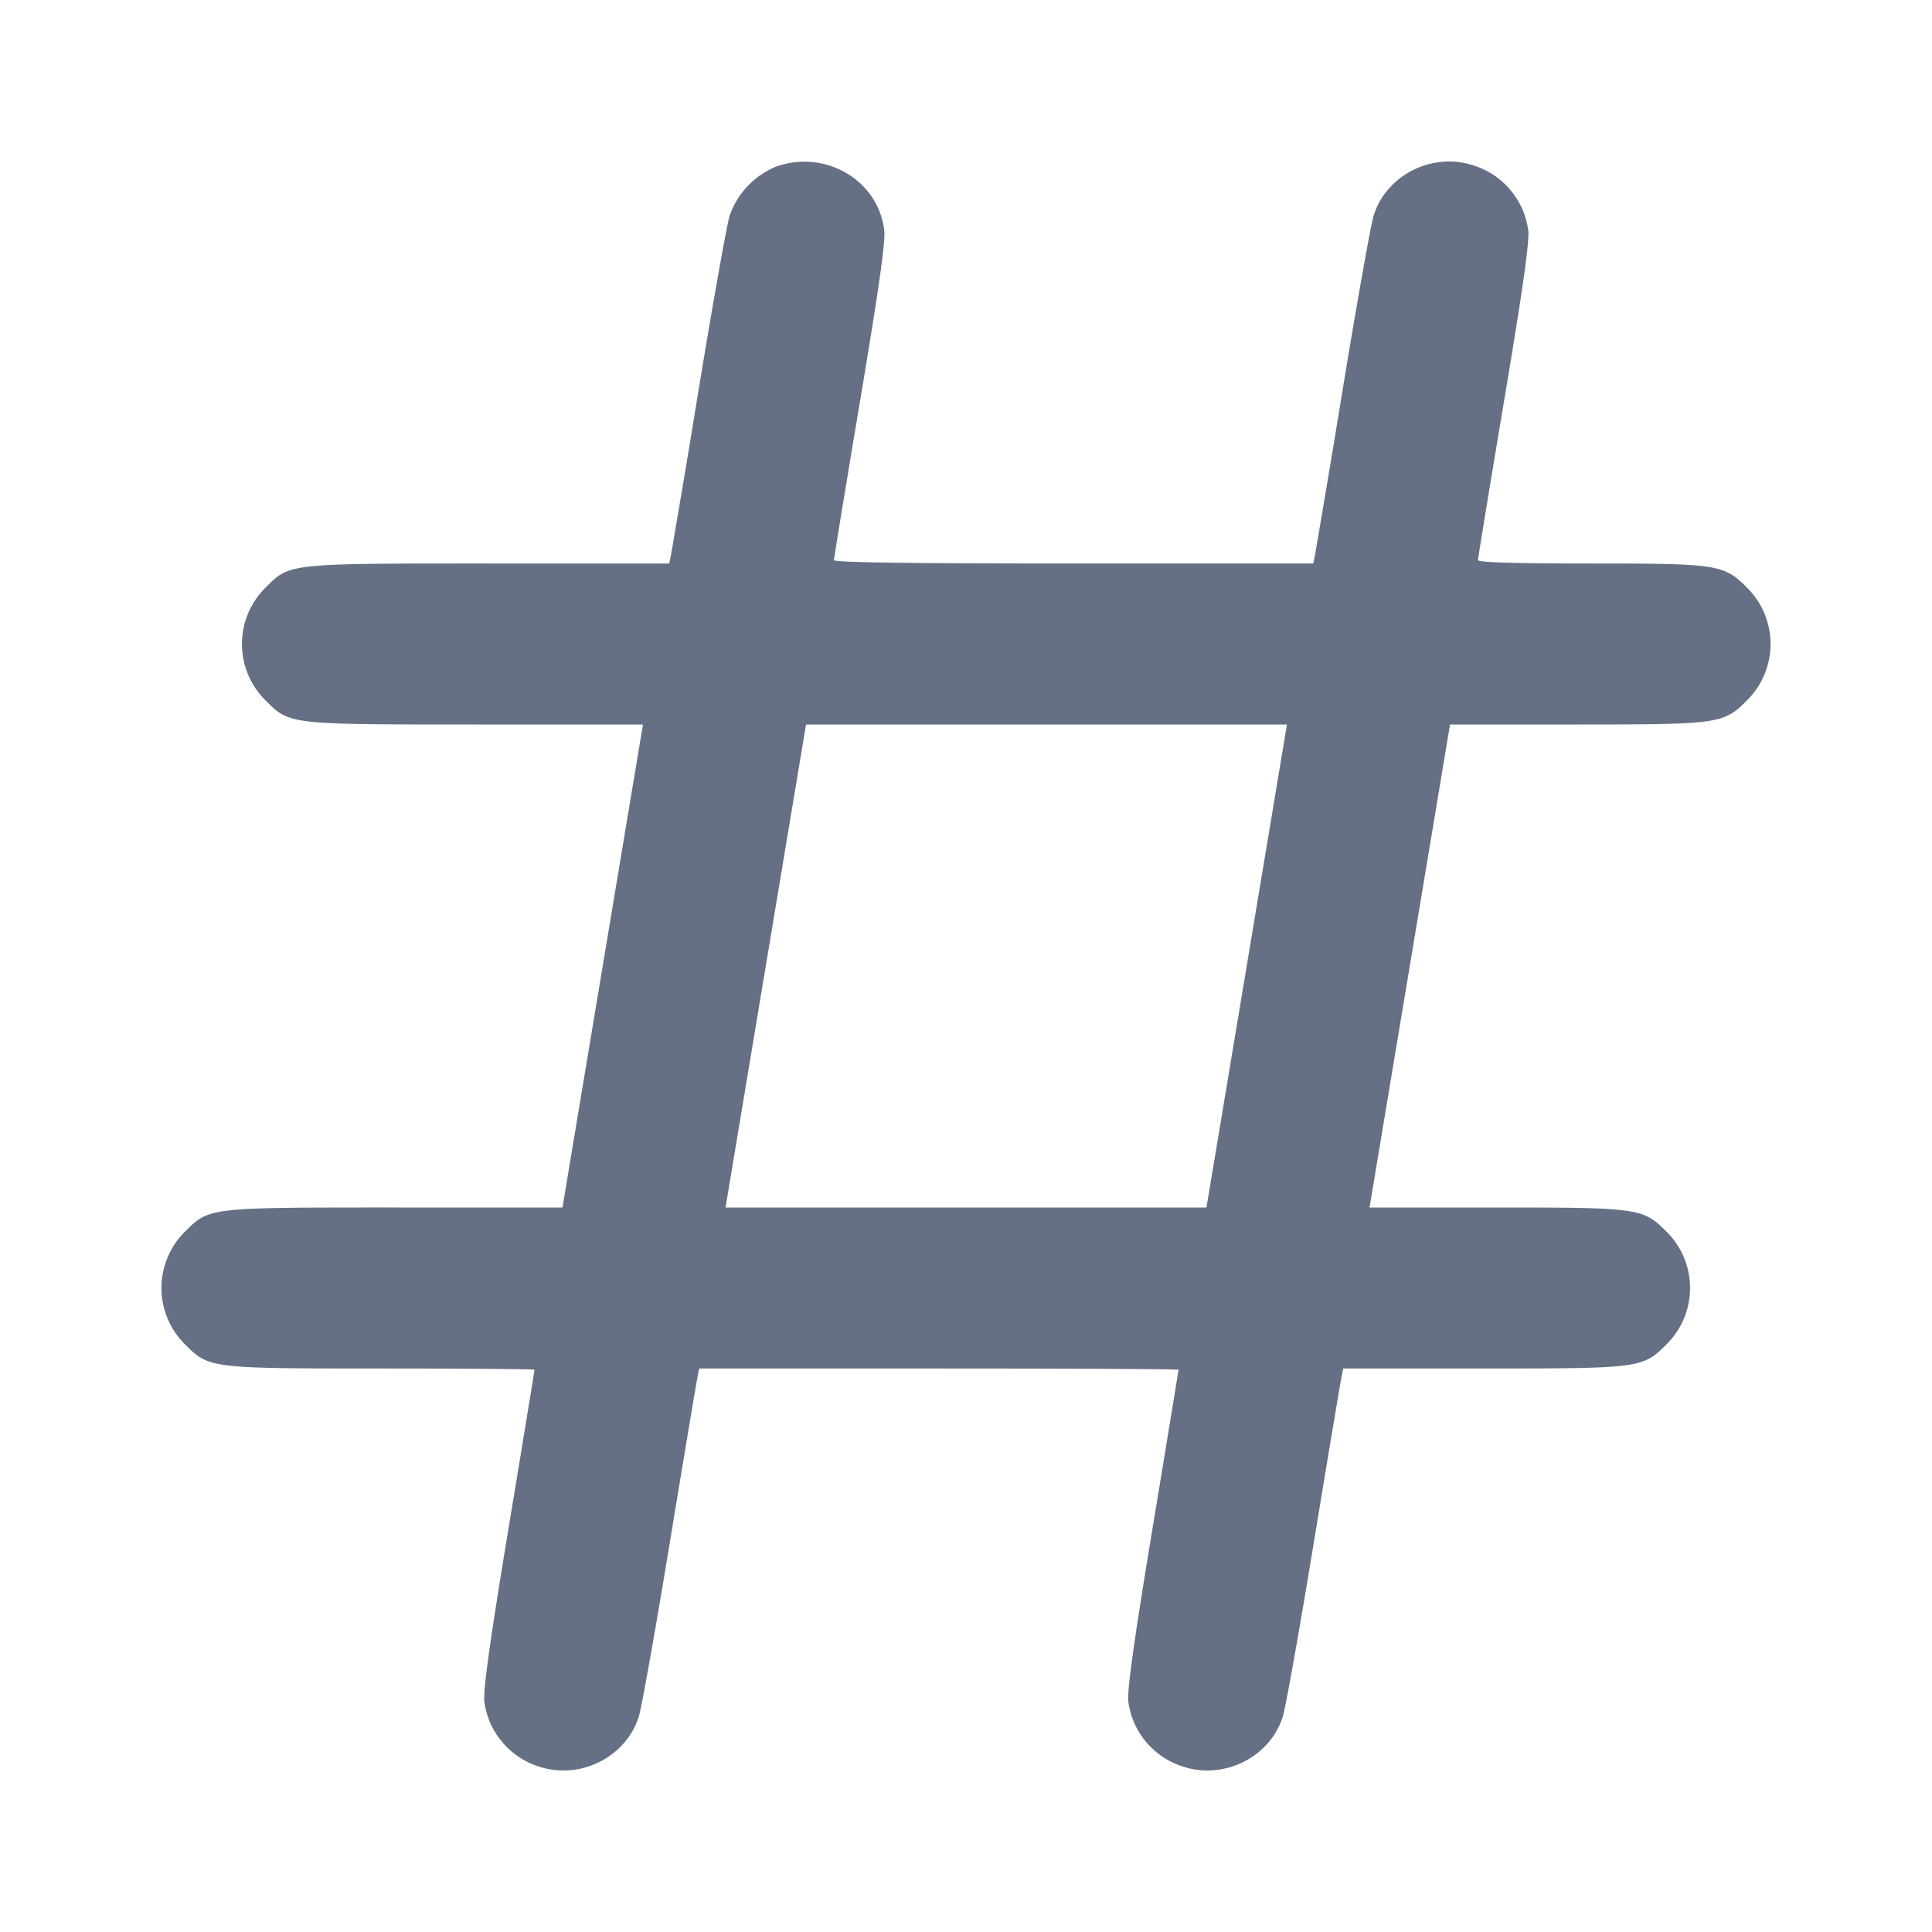 <svg width="24" height="24" fill="none" xmlns="http://www.w3.org/2000/svg"><path d="M9.643 2.069a1.02 1.02 0 0 0-.581.616c-.035.118-.208 1.088-.383 2.155a229.99 229.99 0 0 1-.343 2.05L8.314 7h-2.23c-2.521 0-2.482-.004-2.785.299a.984.984 0 0 0 0 1.402C3.6 9.002 3.582 9 5.92 9h2.067l-.5 3-.5 3H4.921c-2.339 0-2.321-.002-2.622.299a.984.984 0 0 0 0 1.402c.298.298.303.299 2.448.299 1.041 0 1.893.007 1.893.016 0 .008-.145.895-.323 1.97-.229 1.385-.316 2.011-.301 2.148a.98.98 0 0 0 .662.805c.517.183 1.105-.109 1.26-.624.035-.118.208-1.088.383-2.155.176-1.067.33-1.989.343-2.05l.022-.11h2.977c1.637 0 2.977.007 2.977.016 0 .008-.145.895-.323 1.97-.229 1.385-.316 2.011-.301 2.148a.98.98 0 0 0 .662.805c.517.183 1.105-.109 1.26-.624.035-.118.208-1.088.383-2.155.176-1.067.33-1.989.343-2.05l.022-.11h1.73c1.964 0 1.989-.003 2.285-.299a.984.984 0 0 0 0-1.402c-.292-.292-.339-.299-2.121-.299h-1.567l.5-3 .5-3h1.566c1.783 0 1.83-.007 2.122-.299a.984.984 0 0 0 0-1.402C21.413 7.011 21.342 7 19.753 7c-.936 0-1.393-.014-1.393-.042 0-.022.145-.909.323-1.97.232-1.38.317-1.983.302-2.122a.98.98 0 0 0-.663-.805c-.517-.183-1.105.109-1.26.624-.035.118-.208 1.088-.383 2.155a229.99 229.99 0 0 1-.343 2.05l-.022.11h-2.977c-2.031 0-2.977-.013-2.977-.042 0-.022.145-.909.323-1.97.232-1.38.317-1.983.302-2.122-.07-.623-.728-1.014-1.342-.797M15.487 12l-.5 3H9.013l.5-3 .5-3h5.974l-.5 3" fill="#667085" fill-rule="evenodd"/></svg>